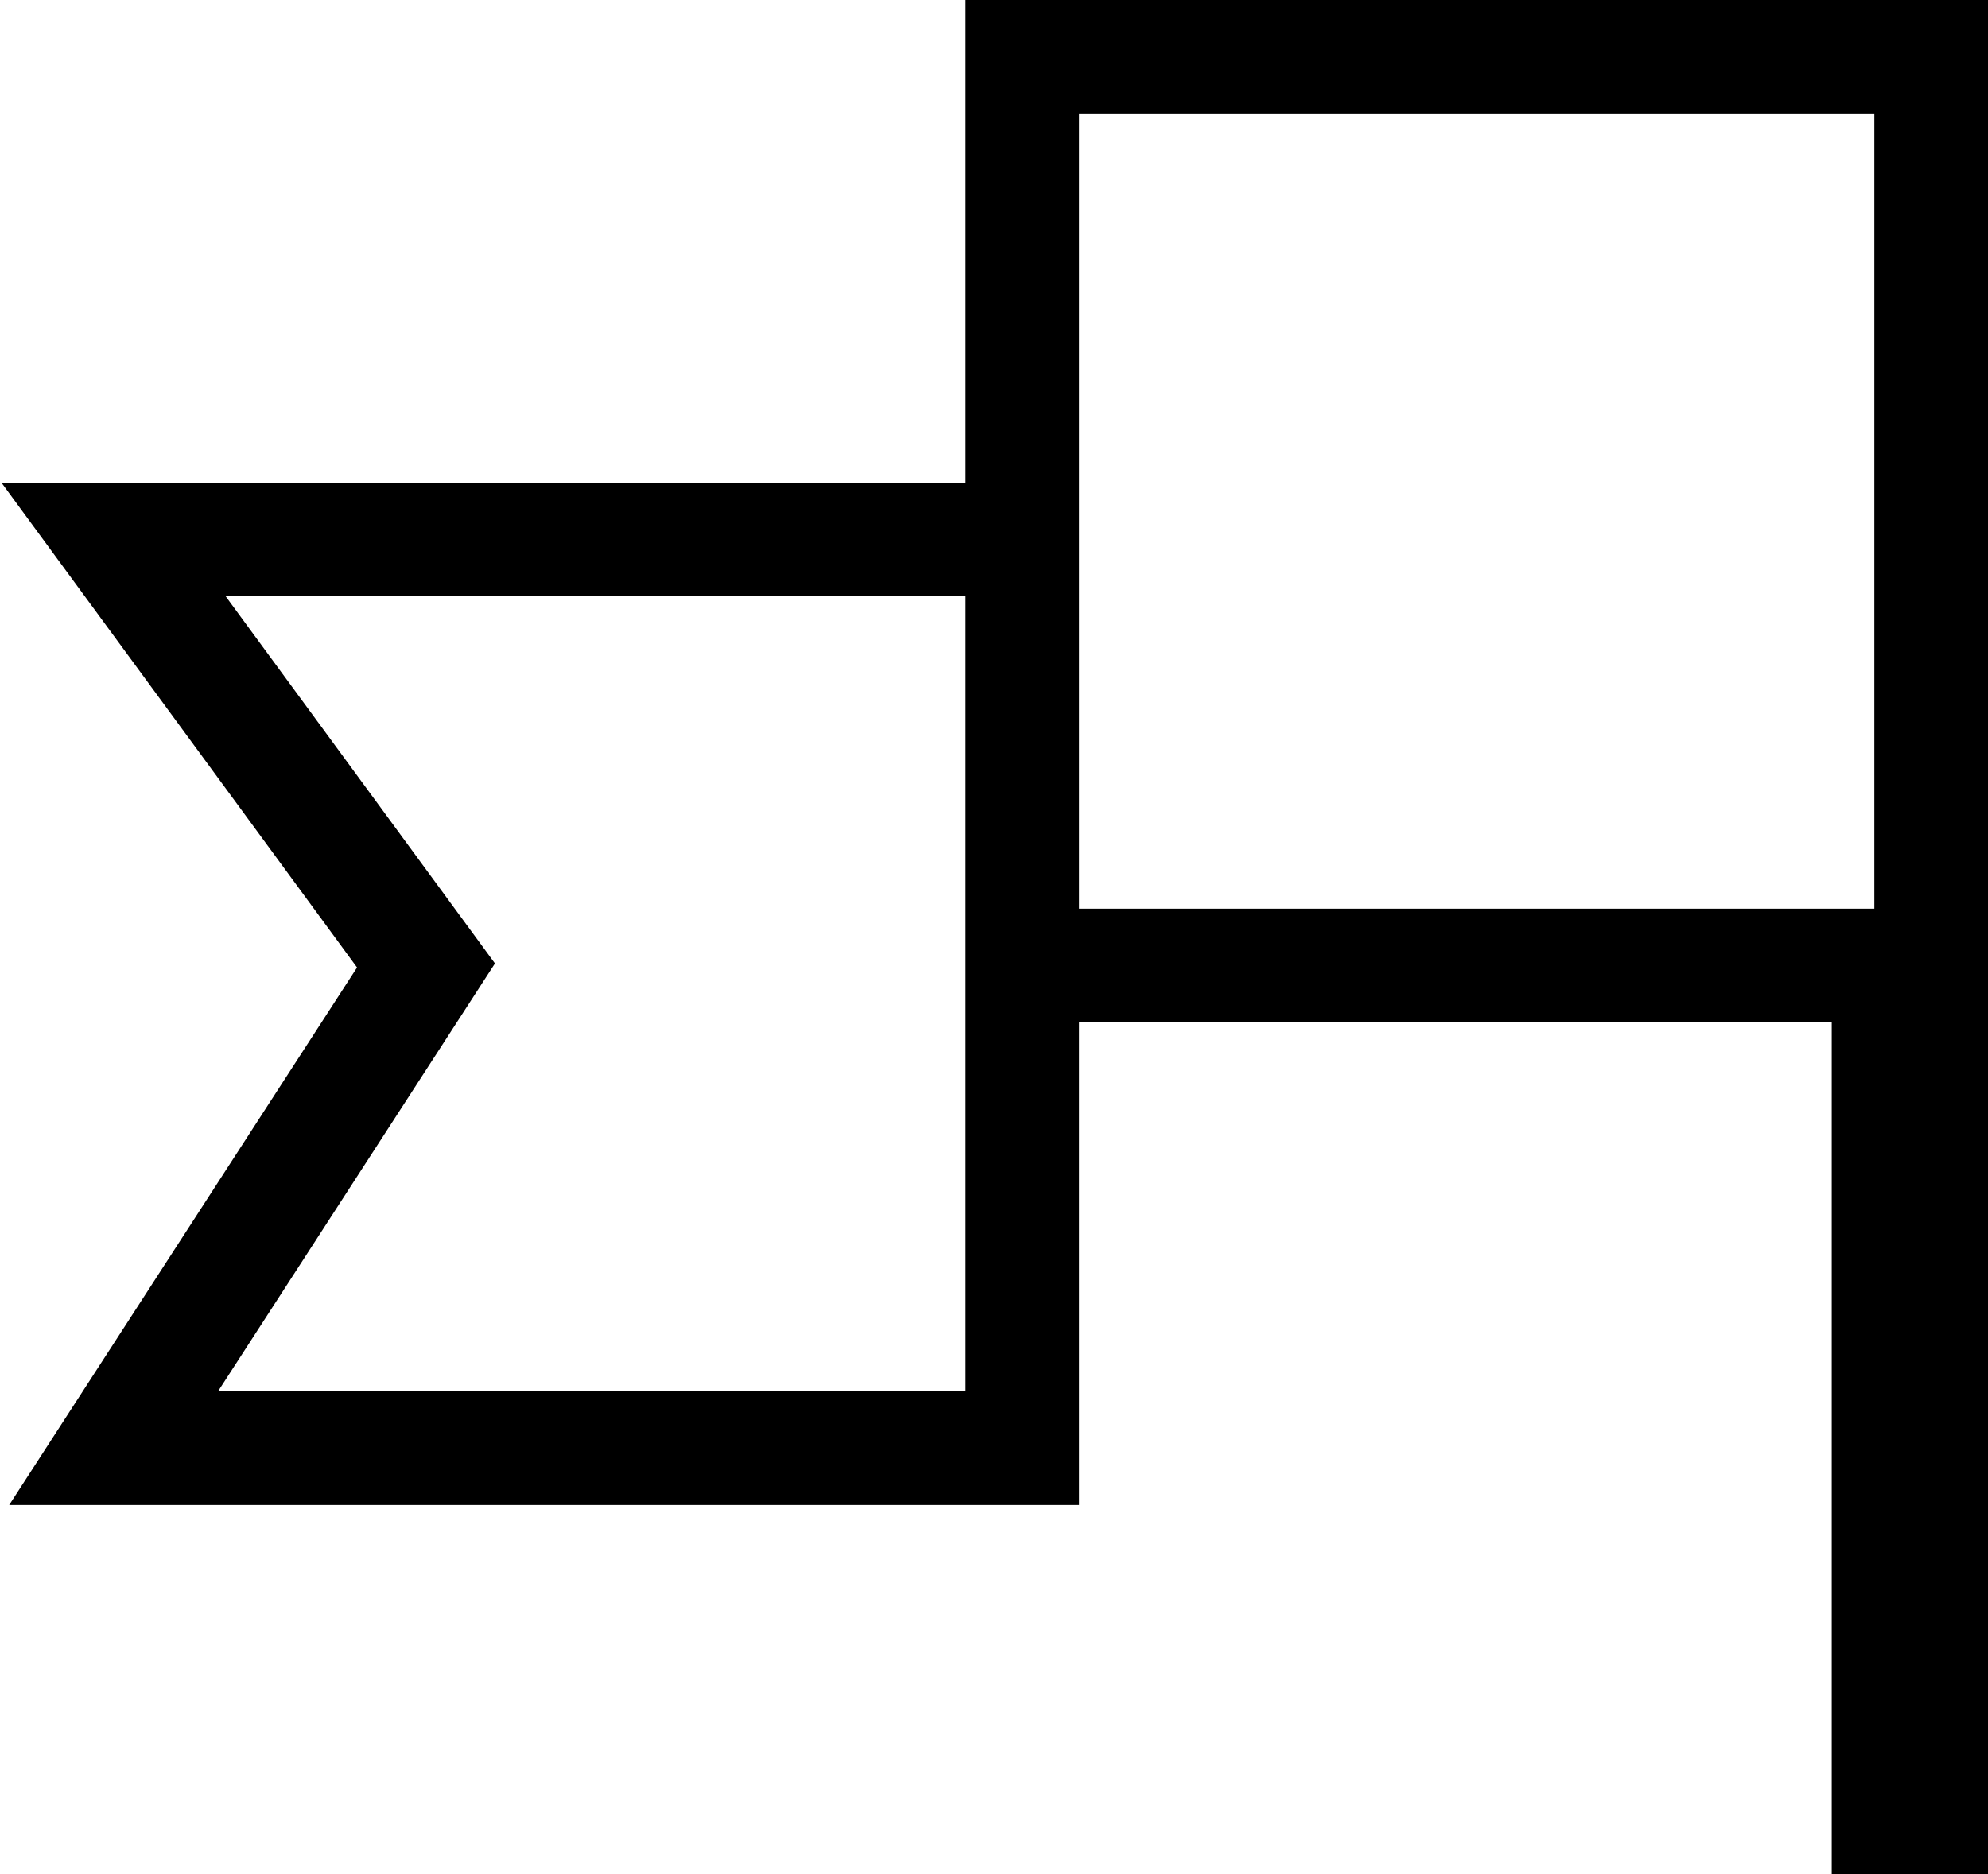<svg width="35" height="33" viewBox="0 0 35 33" fill="none" xmlns="http://www.w3.org/2000/svg">
<path d="M34 33V1H18V9.5M18 9.5H2L7.5 17L2 25.5H18V9.5ZM33.25 33V17M18 17H33.25M33.25 17H34" stroke="black" stroke-width="2"/>
</svg>
